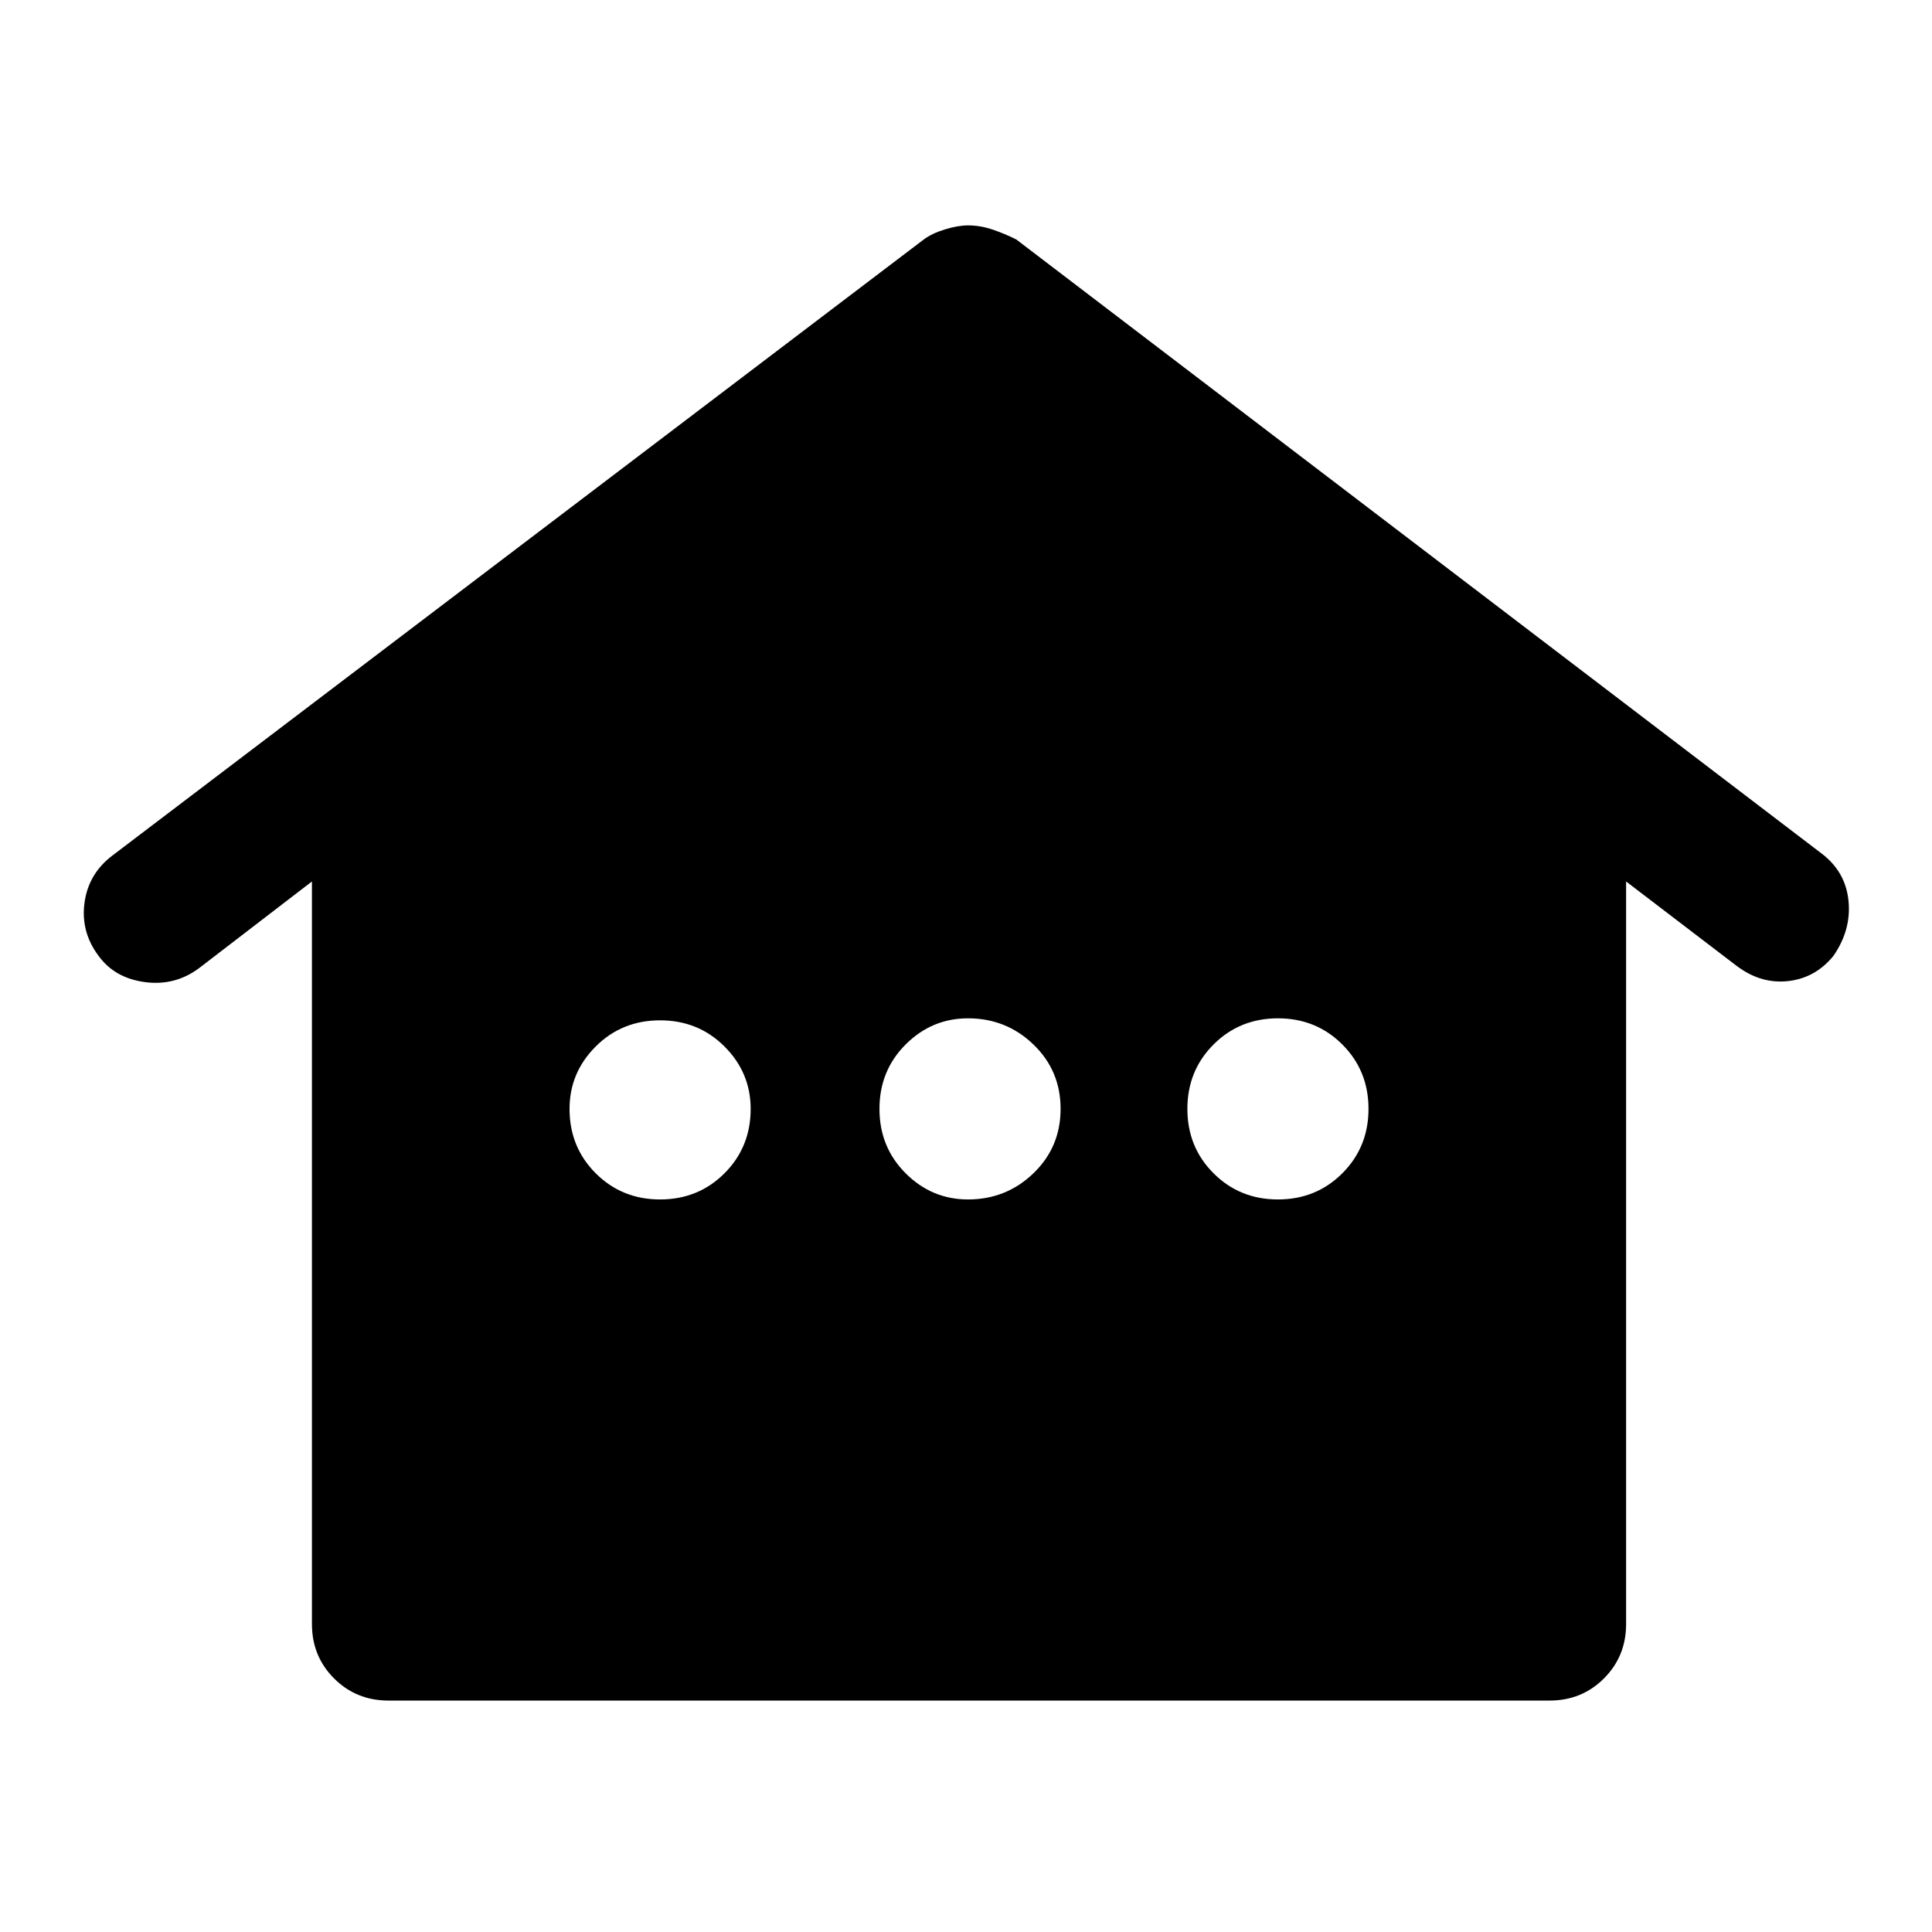 <svg xmlns="http://www.w3.org/2000/svg" height="48" width="48"><path d="M9.65 42.25q-.8 0-1.35-.55t-.55-1.35V21.9l-2.8 2.15q-.6.45-1.35.35-.75-.1-1.15-.65-.45-.6-.35-1.325.1-.725.7-1.175l20.15-15.3q.2-.15.525-.25t.575-.1q.3 0 .6.1t.6.25l20 15.25q.6.45.675 1.175.075.725-.375 1.375-.45.55-1.125.625-.675.075-1.275-.375l-2.75-2.1v18.45q0 .8-.55 1.35t-1.35.55ZM16.4 29.8q.95 0 1.6-.65.65-.65.65-1.6 0-.9-.65-1.55t-1.6-.65q-.95 0-1.6.65-.65.65-.65 1.55 0 .95.65 1.6.65.65 1.6.65Zm7.65 0q.95 0 1.625-.65t.675-1.6q0-.95-.675-1.6-.675-.65-1.625-.65-.9 0-1.55.65t-.65 1.6q0 .95.65 1.6.65.65 1.55.65Zm7.7 0q.95 0 1.6-.65.65-.65.65-1.6 0-.95-.65-1.6-.65-.65-1.6-.65-.95 0-1.6.65-.65.65-.65 1.6 0 .95.65 1.6.65.65 1.6.65Z"/></svg>